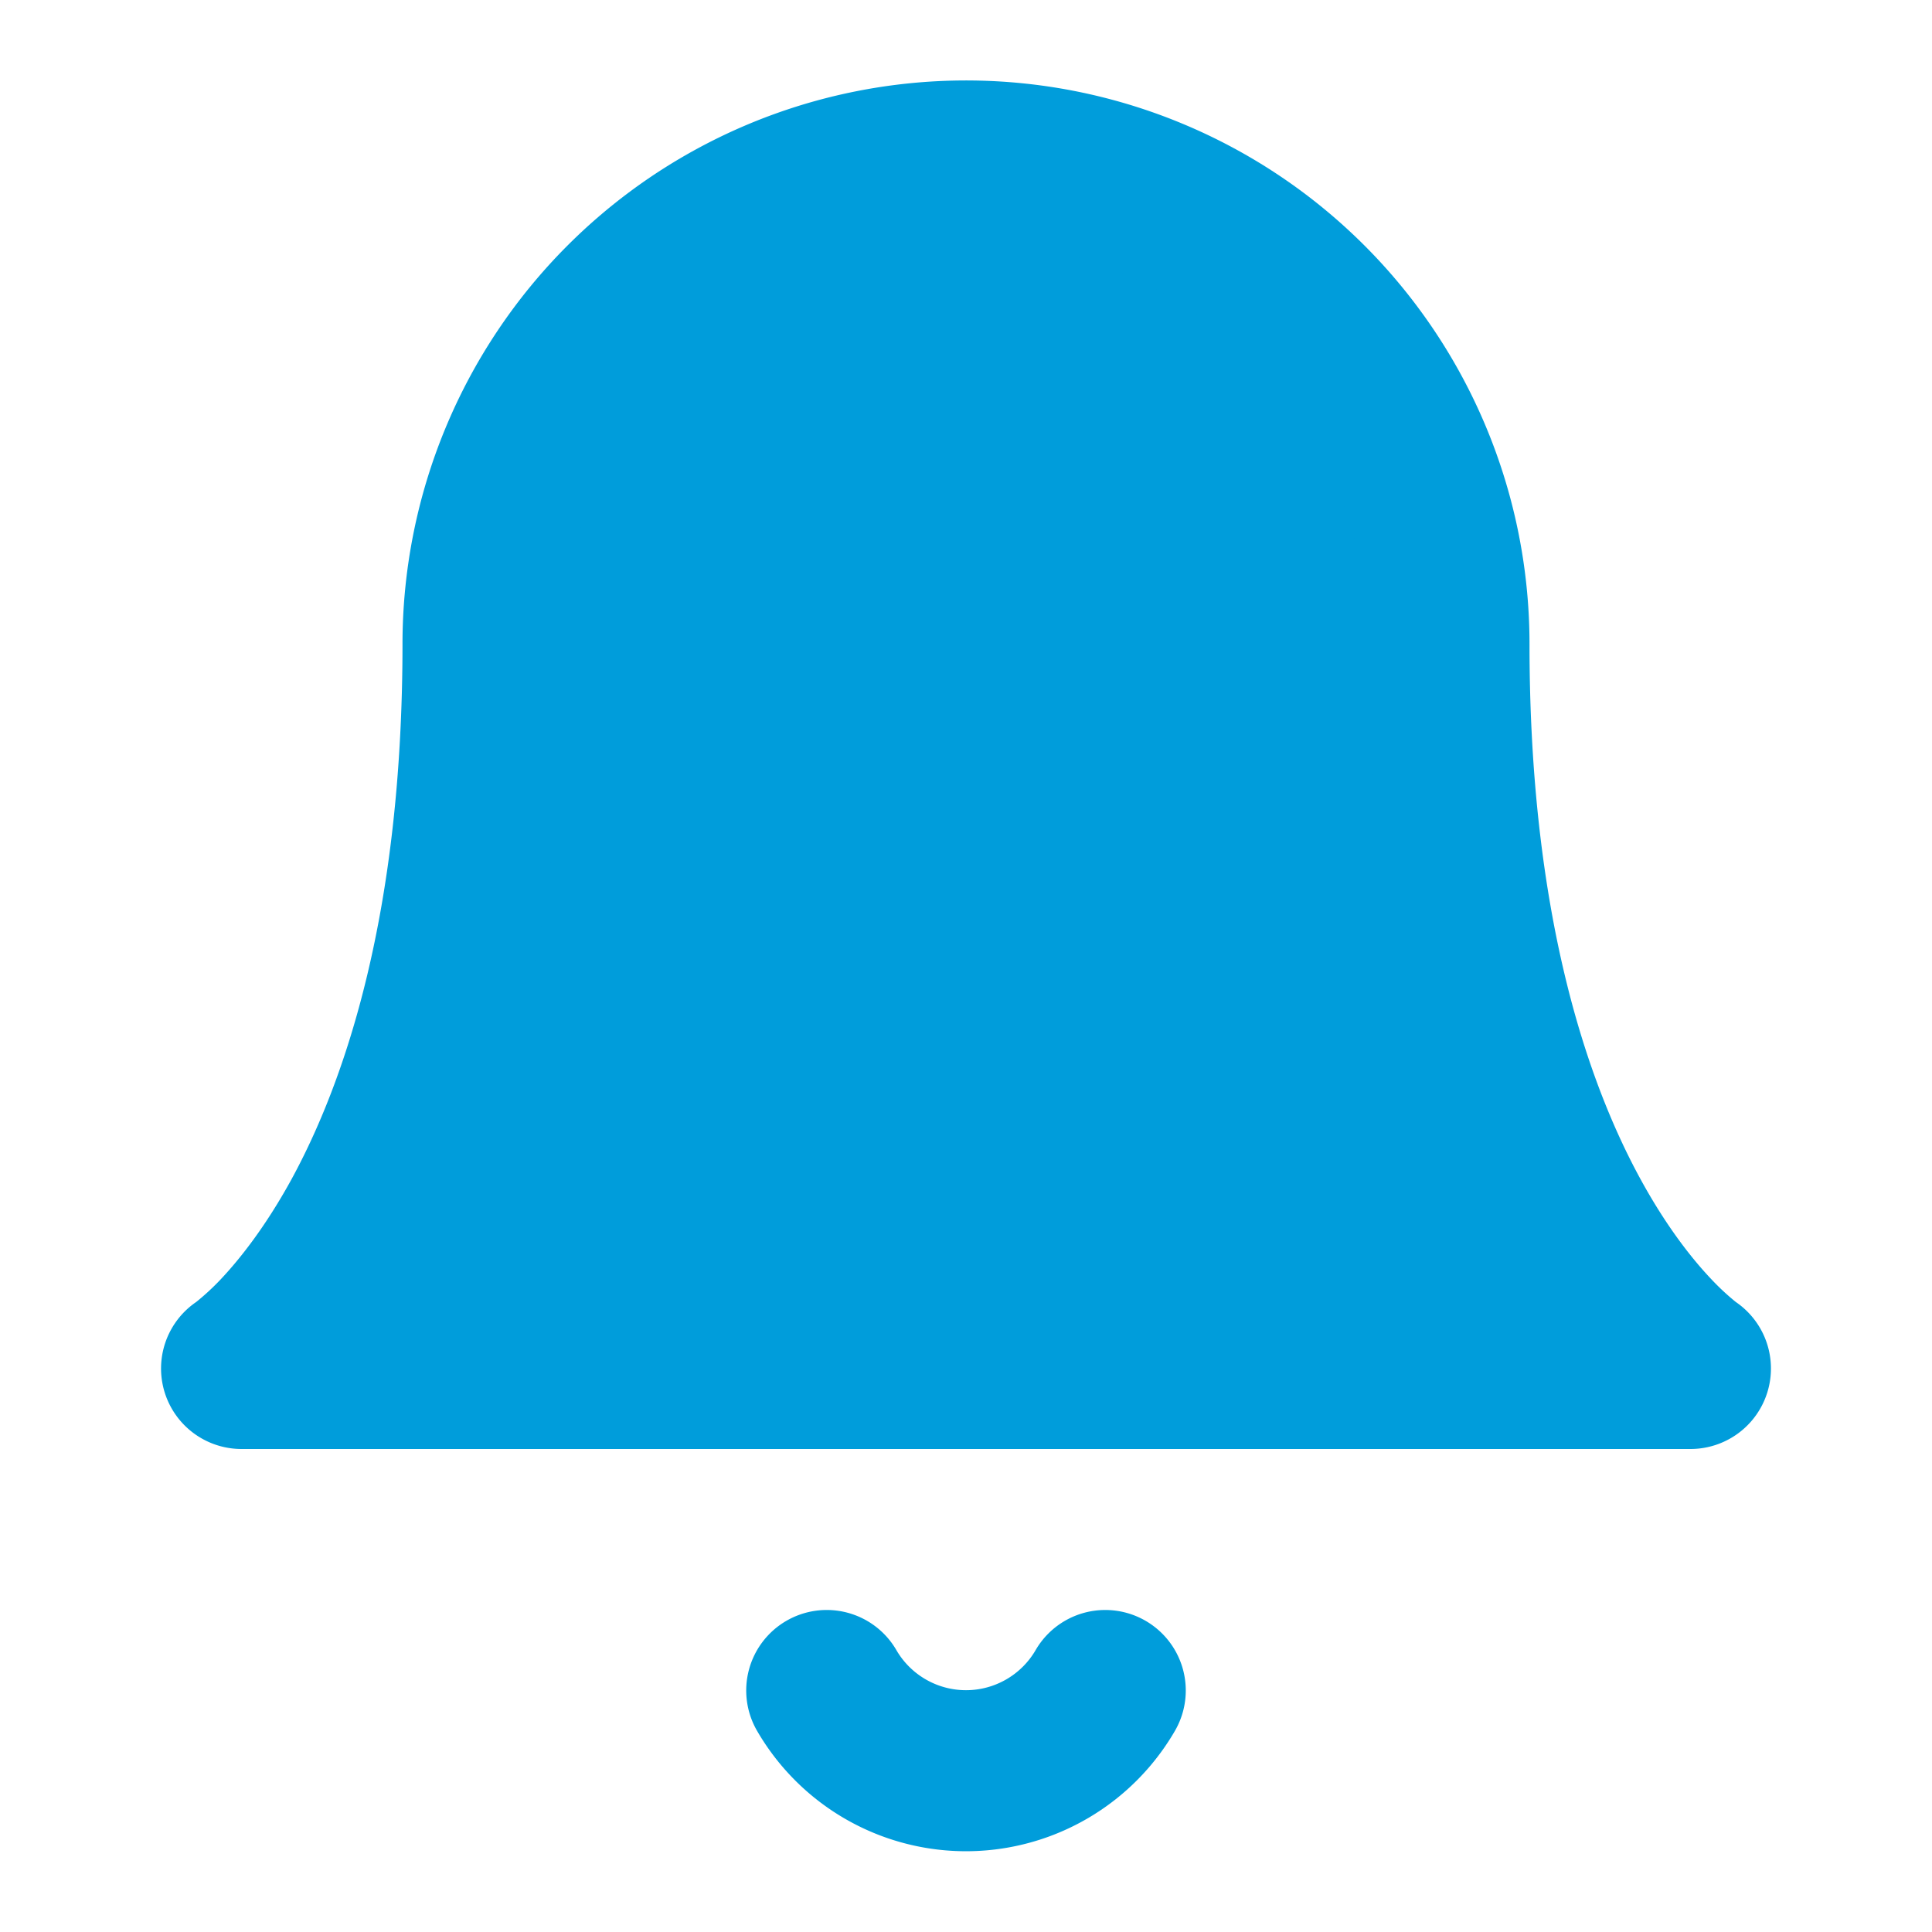 <svg xmlns="http://www.w3.org/2000/svg" width="24" height="24" fill="none" viewBox="0 0 24 24">
	<path fill="#009DDB" d="M18 8A6 6 0 1 0 6 8c0 7-3 9-3 9h18s-3-2-3-9Z"/>
	<path fill="#009DDB" fill-rule="evenodd" d="M7.05 3.05A7 7 0 0 1 19 8c0 3.353.717 5.435 1.378 6.646.332.608.655 1.007.88 1.244a3.03 3.03 0 0 0 .305.284A1 1 0 0 1 21 18H3a1 1 0 0 1-.563-1.826 3.037 3.037 0 0 0 .306-.283c.224-.238.547-.637.88-1.245C4.282 13.435 5 11.353 5 8a7 7 0 0 1 2.05-4.95ZM2.444 16.17ZM5.149 16h13.702a9.422 9.422 0 0 1-.229-.396C17.782 14.065 17 11.647 17 8A5 5 0 0 0 7 8c0 3.647-.783 6.065-1.622 7.604-.076.14-.153.271-.229.396ZM9.768 20.135a1 1 0 0 1 1.367.363 1 1 0 0 0 1.73 0 1 1 0 0 1 1.73 1.004 3 3 0 0 1-5.19 0 1 1 0 0 1 .363-1.367Z" clip-rule="evenodd"/>
</svg>